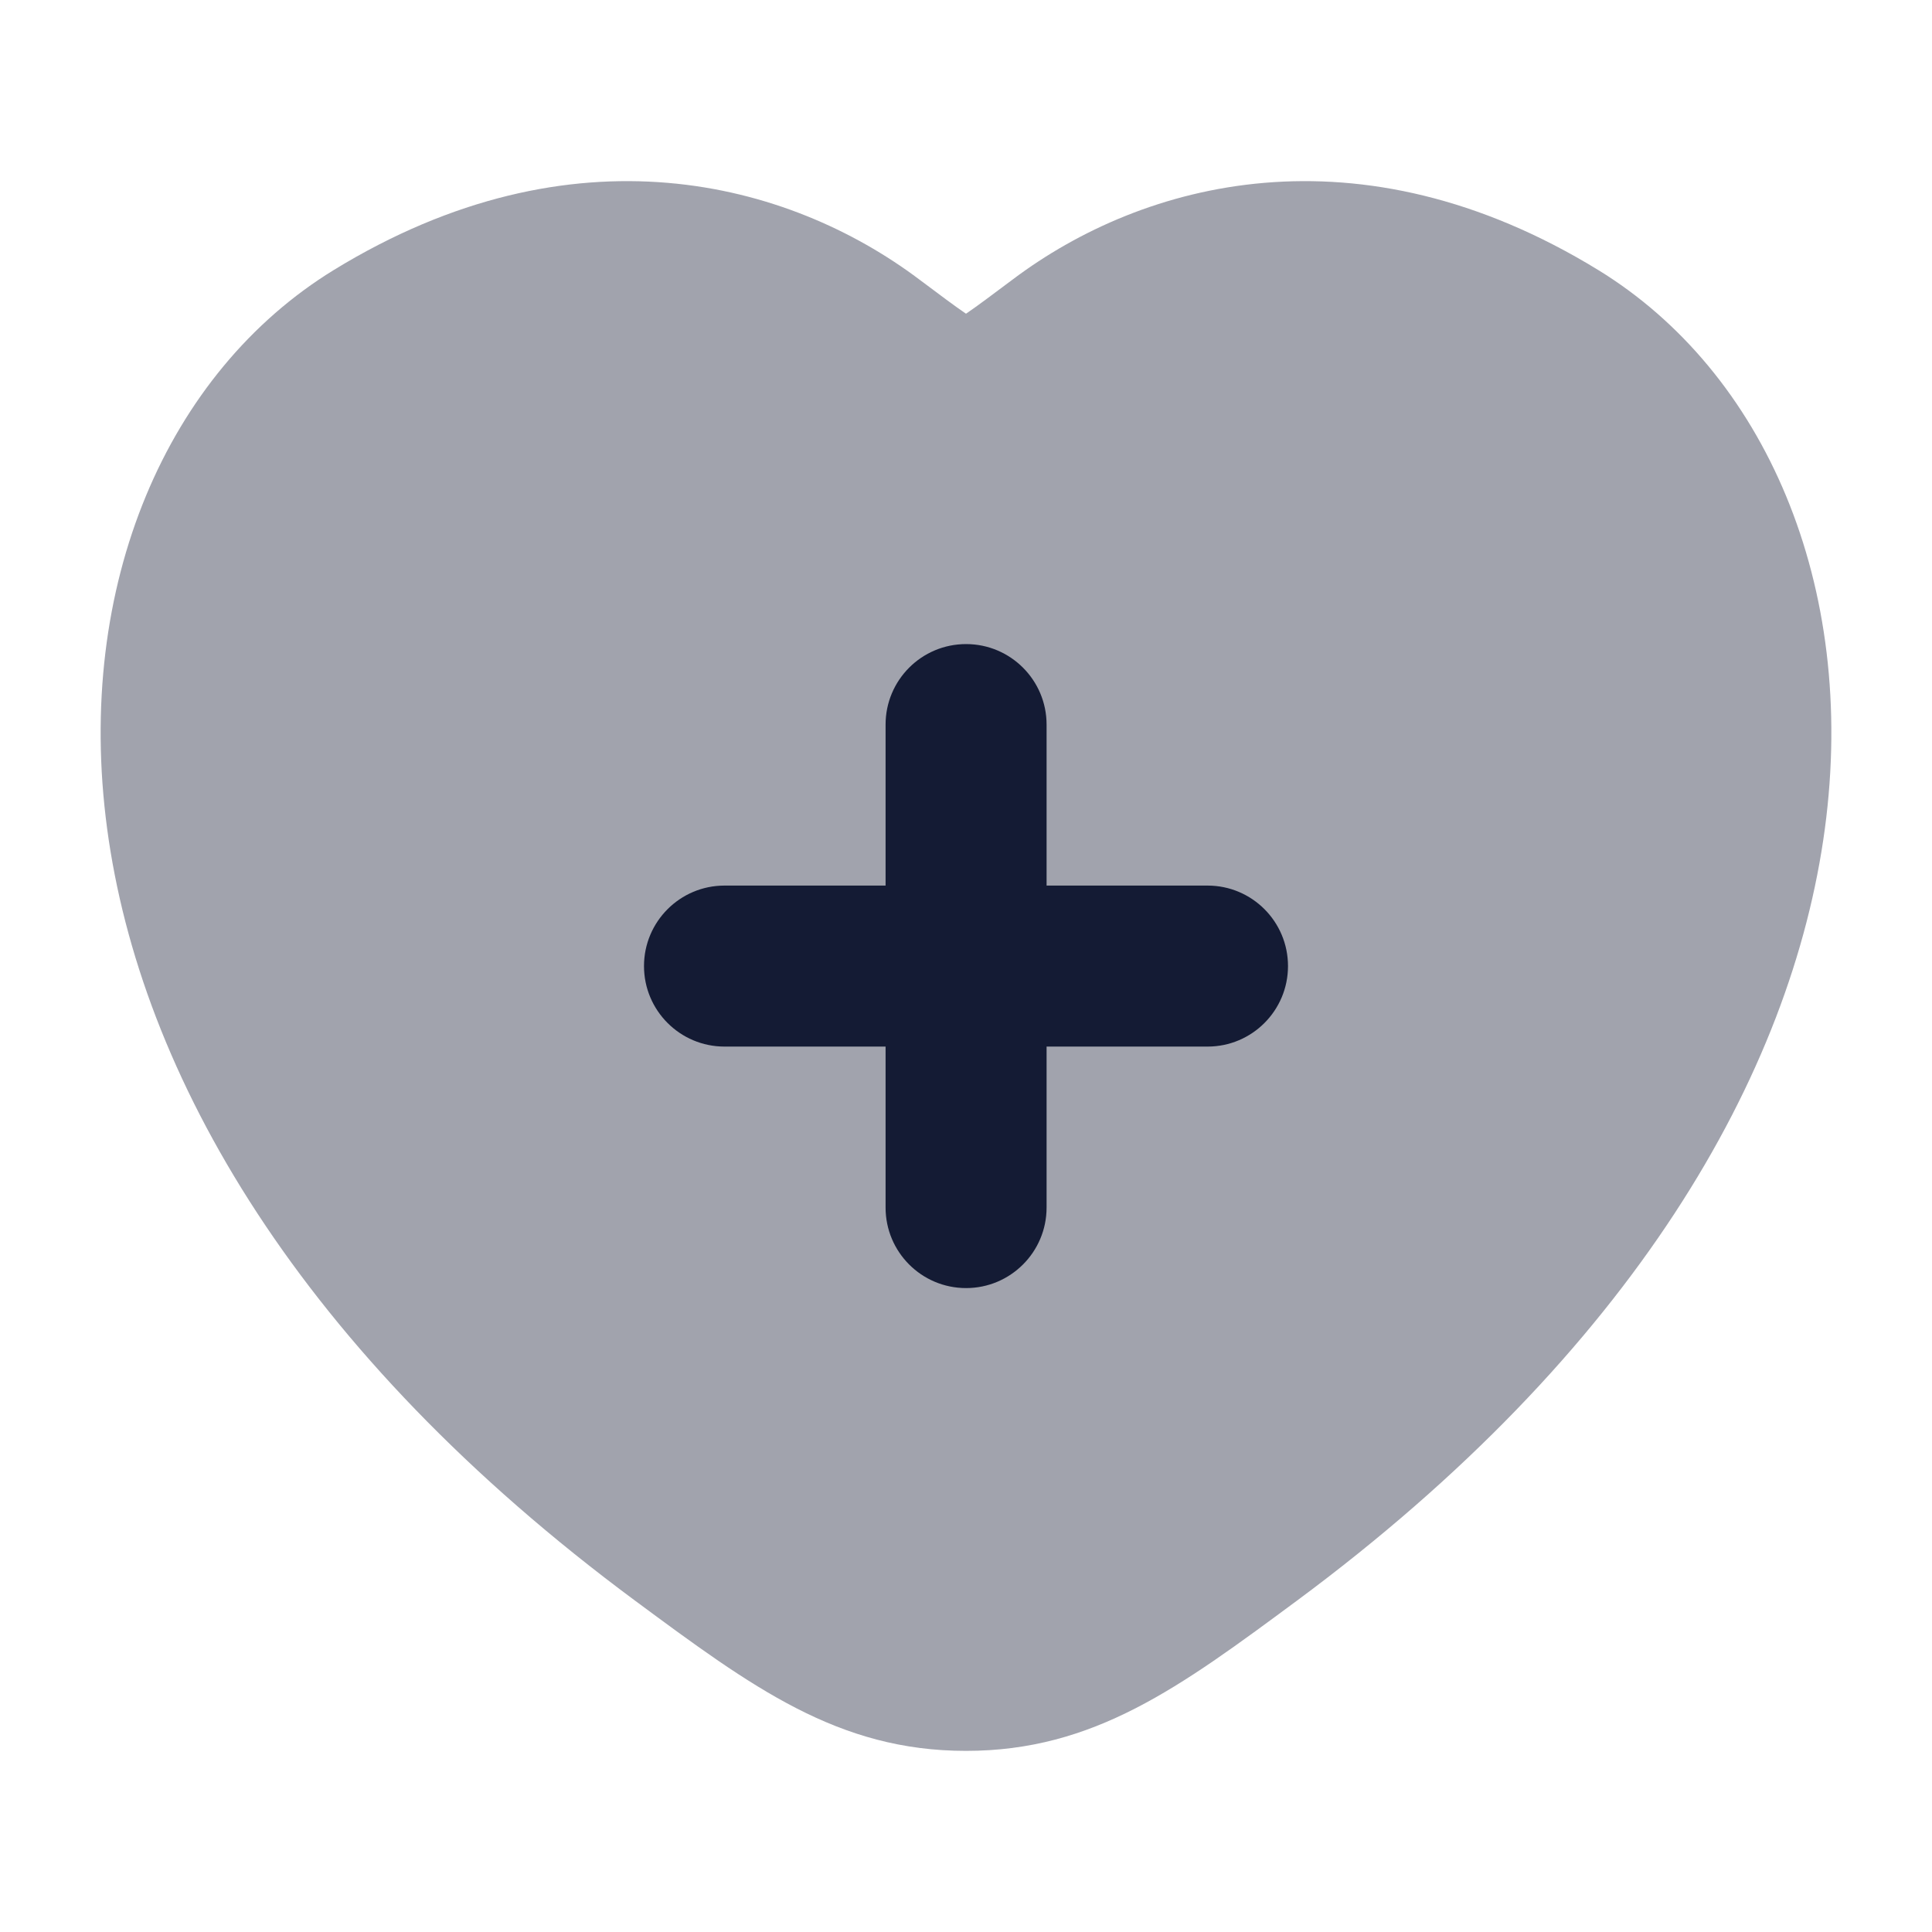 <svg width="24" height="24" viewBox="0 0 24 24" fill="none" xmlns="http://www.w3.org/2000/svg">
<path opacity="0.4" d="M19.855 3.355C16.874 1.527 14.199 2.255 12.584 3.469C12.318 3.668 12.136 3.805 12 3.897C11.864 3.805 11.682 3.668 11.416 3.469C9.8 2.255 7.126 1.527 4.145 3.355C2.084 4.62 0.924 7.261 1.331 10.295C1.74 13.344 3.714 16.793 7.893 19.887C9.345 20.961 10.41 21.75 12 21.75C13.59 21.75 14.655 20.961 16.107 19.887C20.286 16.793 22.26 13.344 22.669 10.295C23.076 7.261 21.916 4.62 19.855 3.355Z" fill="#141B34"/>
<path fill-rule="evenodd" clip-rule="evenodd" d="M12.001 8.001C11.448 8.001 11.001 8.449 11.001 9.001V11.001H9C8.448 11.001 8 11.449 8 12.001C8 12.553 8.448 13.001 9 13.001H11.001V15.001C11.001 15.553 11.448 16.001 12.001 16.001C12.553 16.001 13.001 15.553 13.001 15.001V13.001H15.001C15.553 13.001 16 12.553 16 12.001C16 11.449 15.553 11.001 15.001 11.001H13.001V9.001C13.001 8.449 12.553 8.001 12.001 8.001Z" fill="#141B34"/>
</svg>
